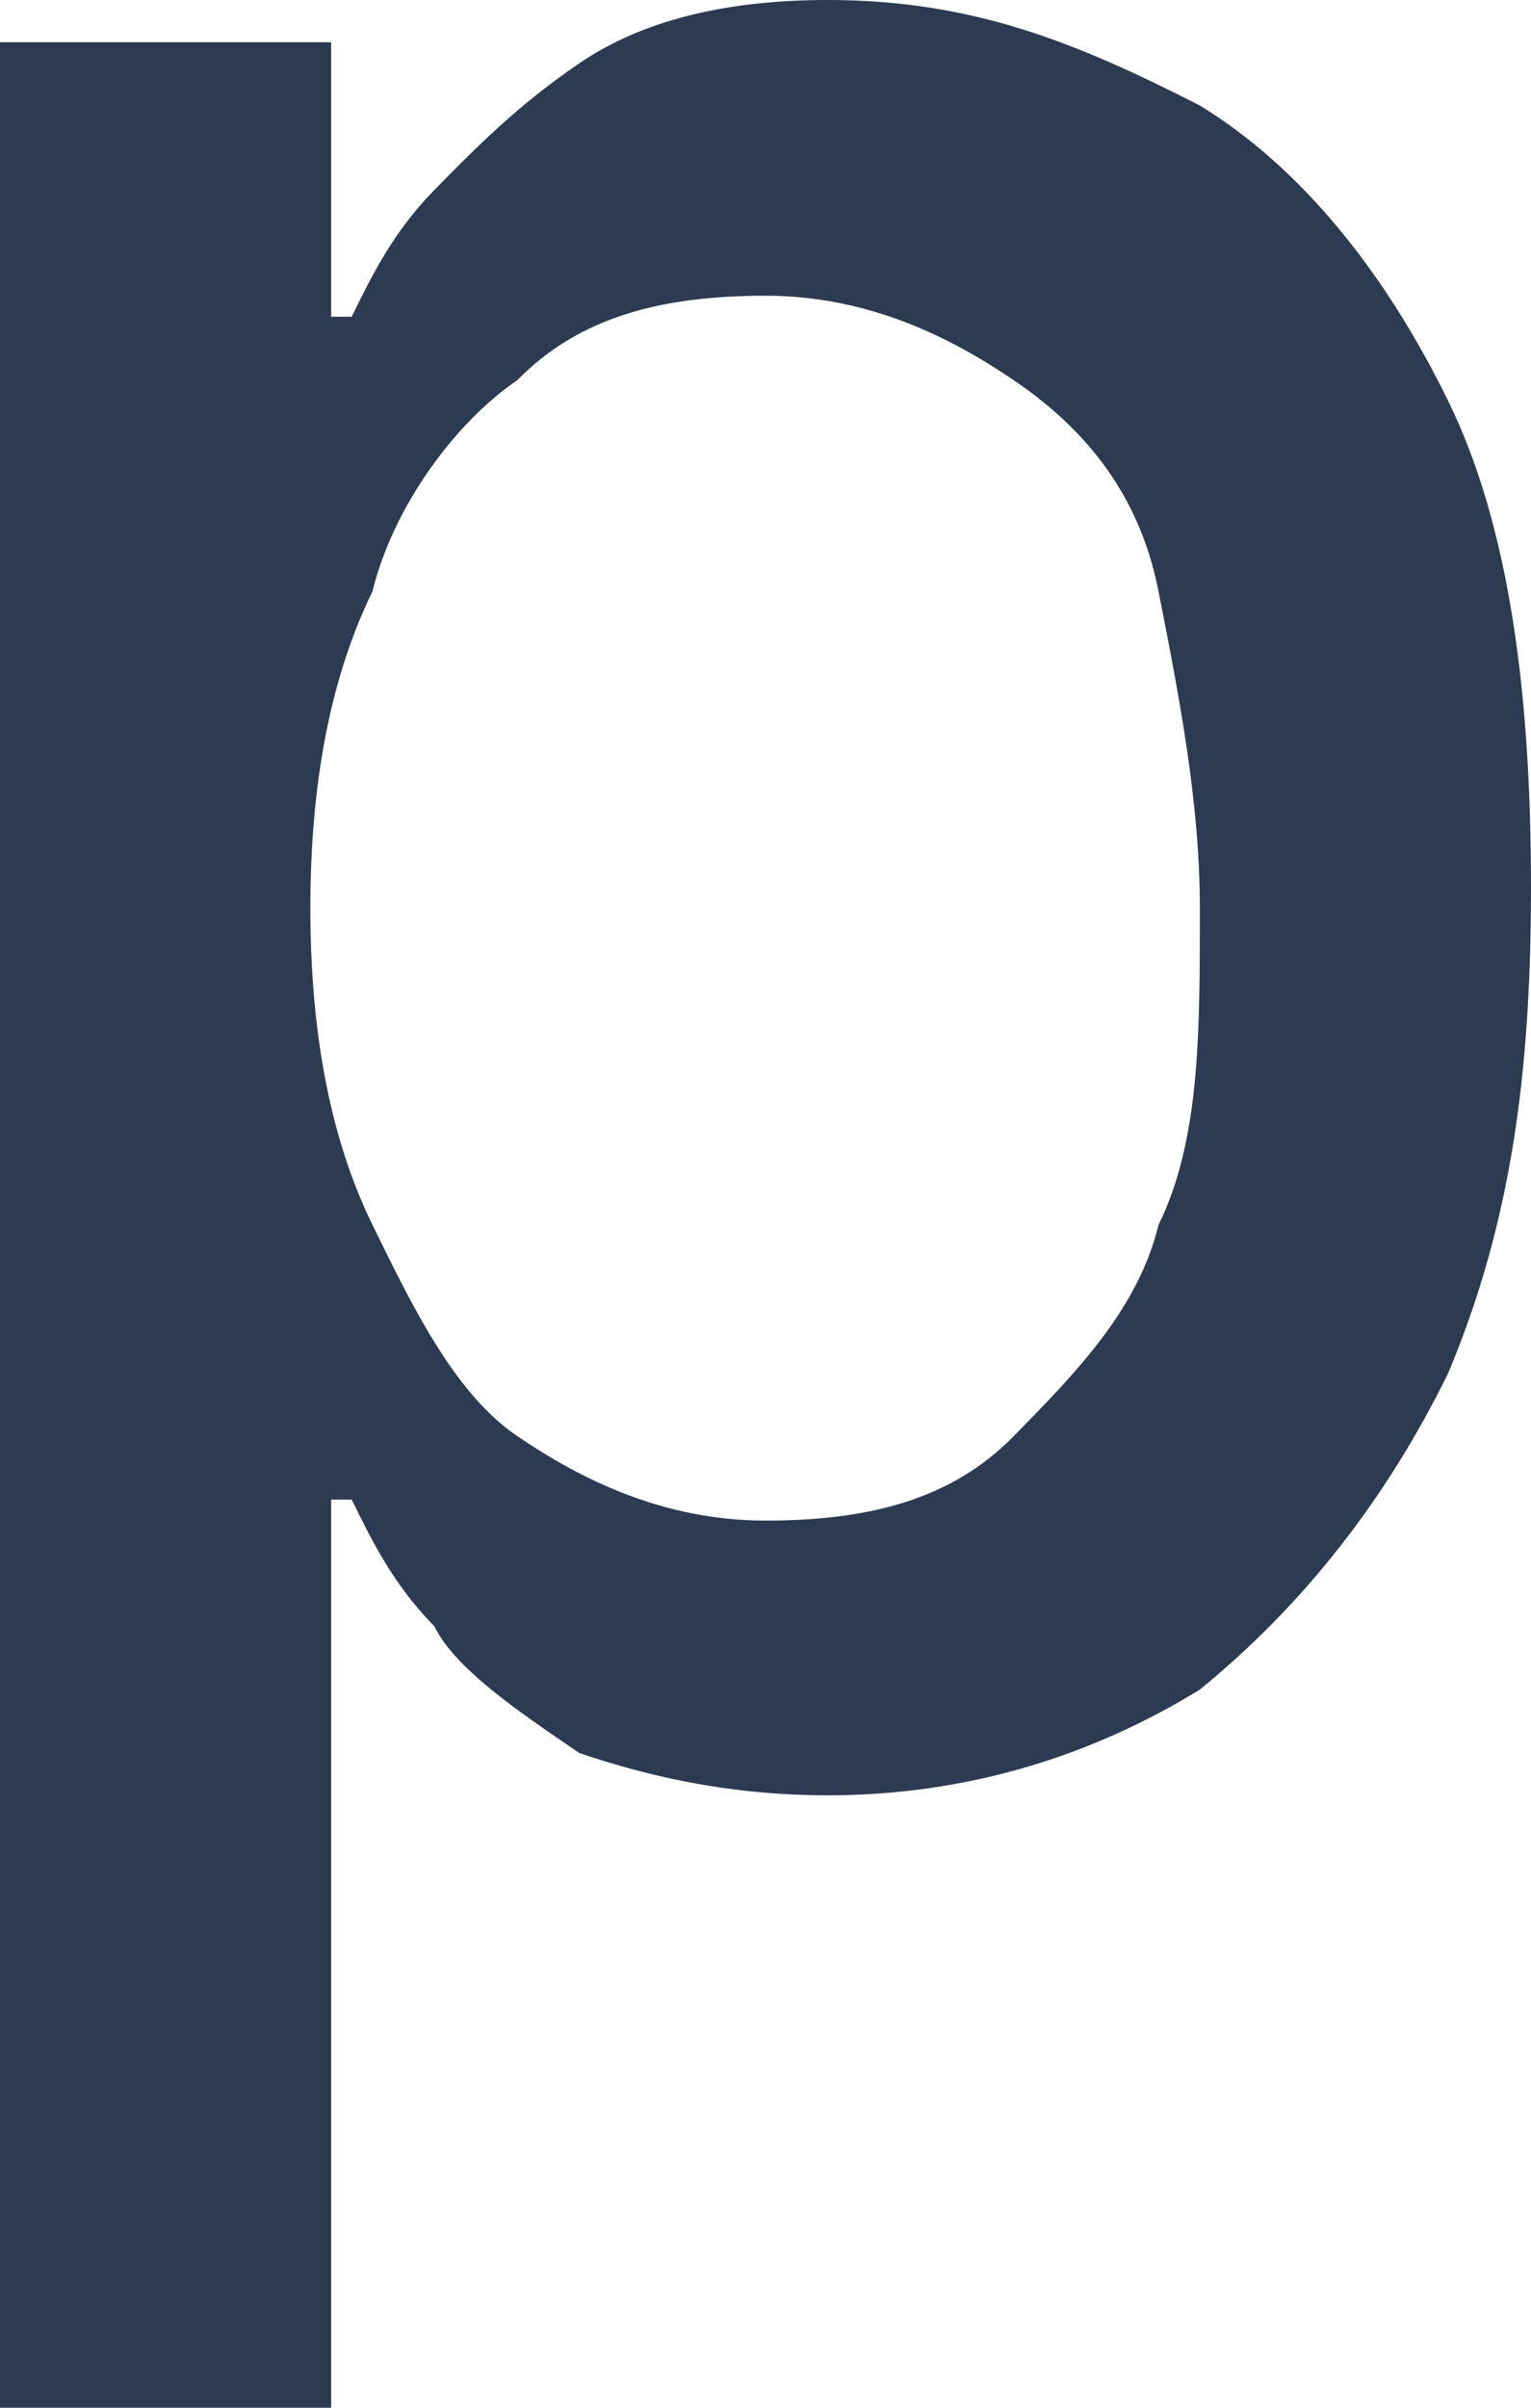 ﻿<?xml version="1.0" encoding="utf-8"?>
<svg version="1.1" xmlns:xlink="http://www.w3.org/1999/xlink" width="7px" height="11px" xmlns="http://www.w3.org/2000/svg">
  <g transform="matrix(1 0 0 1 -1031 -367 )">
    <path d="M 0 11  L 0 0.193  L 1.514 0.193  L 1.514 1.447  C 1.514 1.447  1.608 1.447  1.608 1.447  C 1.703 1.254  1.797 1.061  1.986 0.868  C 2.176 0.675  2.365 0.482  2.649 0.289  C 2.932 0.096  3.311 0  3.784 0  C 4.446 0  4.919 0.193  5.486 0.482  C 5.959 0.772  6.338 1.254  6.622 1.833  C 6.905 2.412  7 3.184  7 4.053  C 7 4.921  6.905 5.596  6.622 6.272  C 6.338 6.851  5.959 7.333  5.486 7.719  C 5.014 8.009  4.446 8.202  3.784 8.202  C 3.311 8.202  2.932 8.105  2.649 8.009  C 2.365 7.816  2.081 7.623  1.986 7.43  C 1.797 7.237  1.703 7.044  1.608 6.851  C 1.608 6.851  1.514 6.851  1.514 6.851  L 1.514 11  L 0 11  Z M 1.703 2.702  C 1.514 3.088  1.419 3.57  1.419 4.149  C 1.419 4.728  1.514 5.211  1.703 5.596  C 1.892 5.982  2.081 6.368  2.365 6.561  C 2.649 6.754  3.027 6.947  3.5 6.947  C 3.973 6.947  4.351 6.851  4.635 6.561  C 4.919 6.272  5.203 5.982  5.297 5.596  C 5.486 5.211  5.486 4.728  5.486 4.149  C 5.486 3.667  5.392 3.184  5.297 2.702  C 5.203 2.219  4.919 1.93  4.635 1.737  C 4.351 1.544  3.973 1.351  3.5 1.351  C 3.027 1.351  2.649 1.447  2.365 1.737  C 2.081 1.93  1.797 2.316  1.703 2.702  Z " fill-rule="nonzero" fill="#2c3b51" stroke="none" transform="matrix(1 0 0 1 1031 367 )" />
  </g>
</svg>
